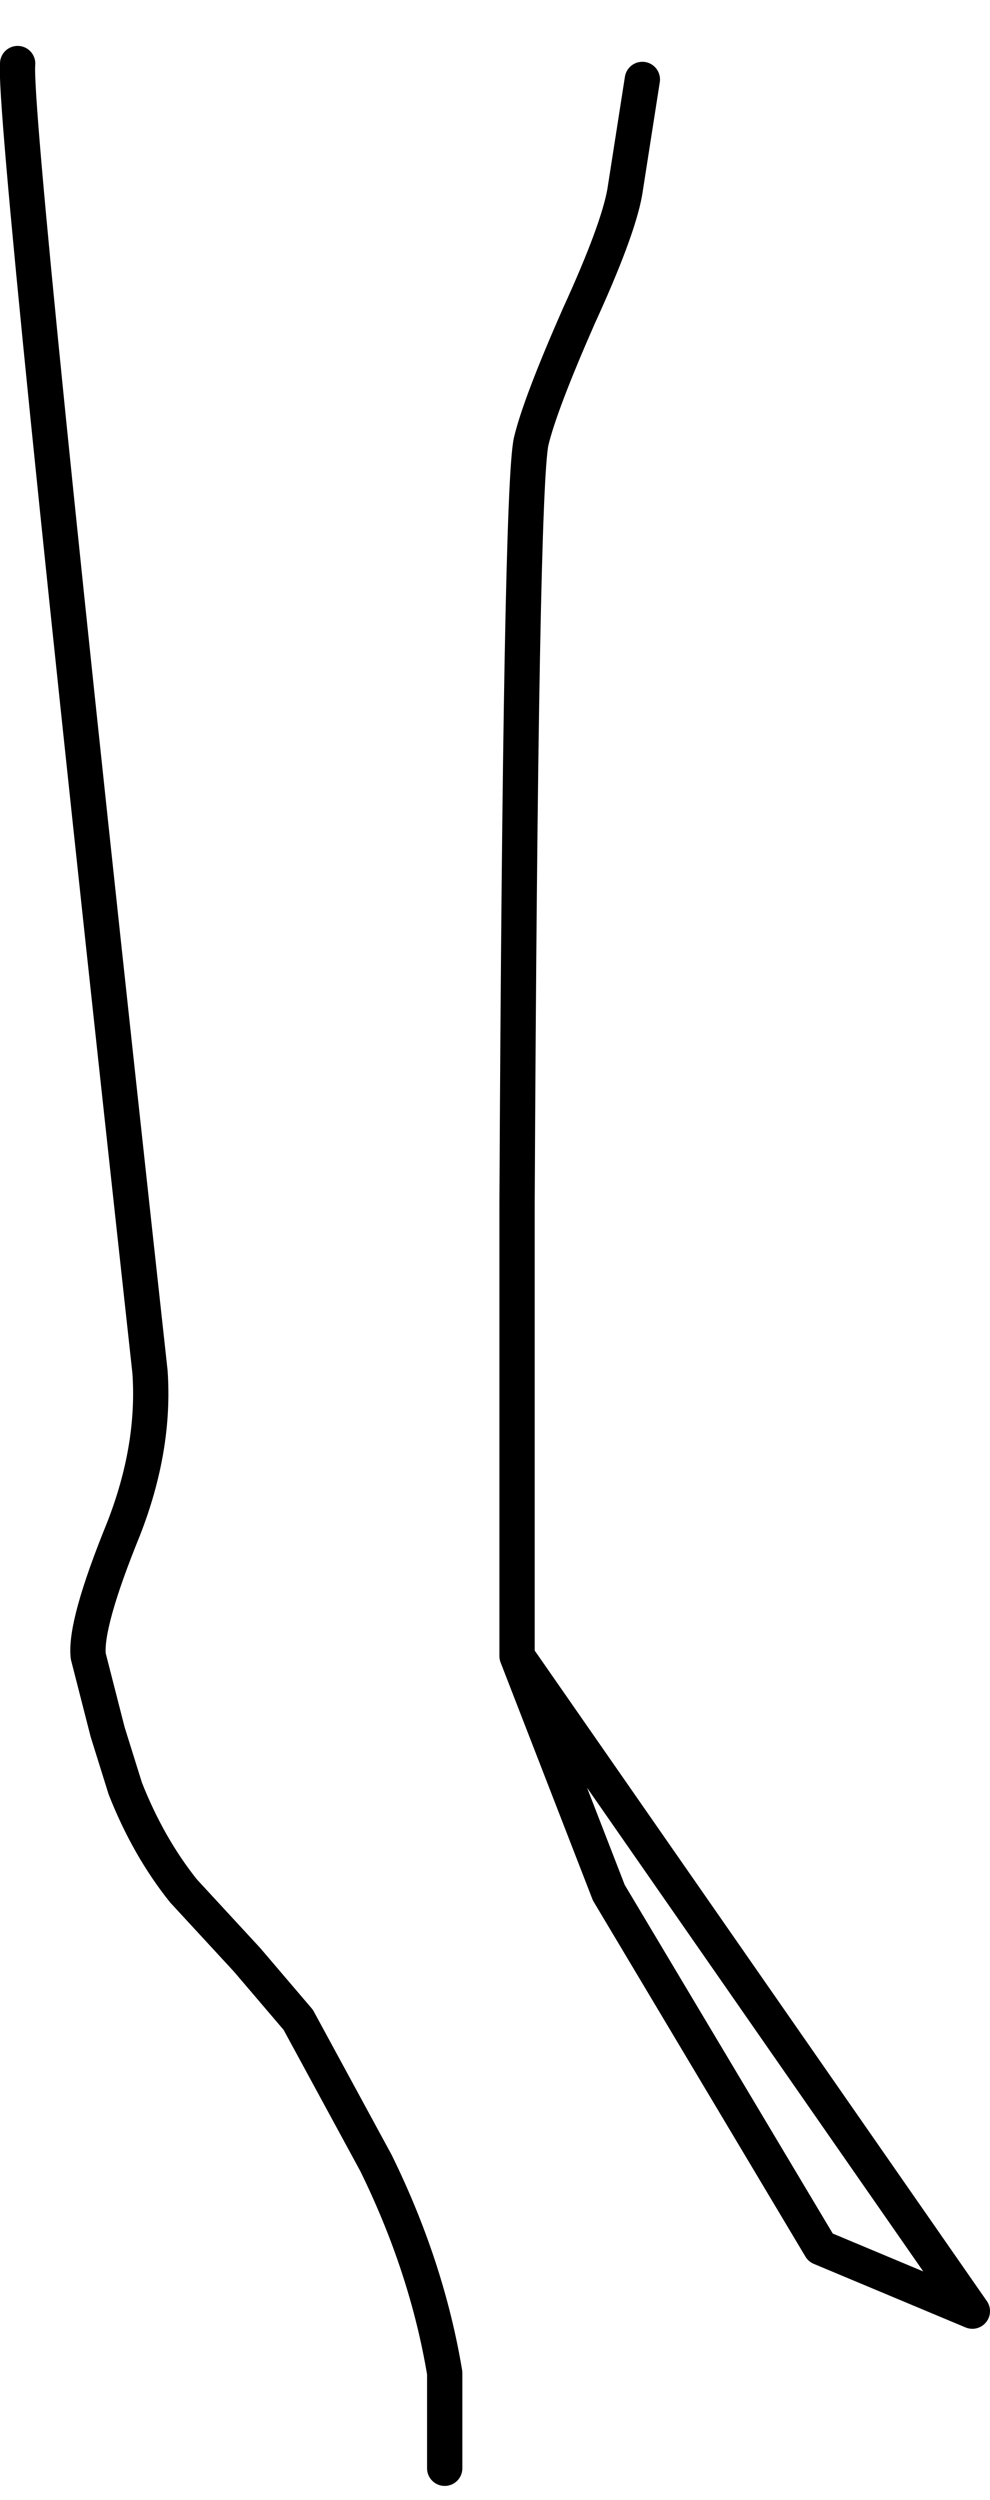 <?xml version="1.0" encoding="UTF-8" standalone="no"?>
<svg xmlns:xlink="http://www.w3.org/1999/xlink" height="70.8px" width="28.05px" xmlns="http://www.w3.org/2000/svg">
  <g transform="matrix(1.0, 0.0, 0.0, 1.0, 8.85, 24.2)">
    <path d="M9.35 -21.95 L8.85 -18.75 Q8.65 -17.65 7.55 -15.25 6.45 -12.75 6.2 -11.7 5.9 -10.35 5.8 9.9 L5.8 22.7 8.4 29.4 14.4 39.45 18.7 41.25 Q19.9 48.8 3.75 45.7 L3.75 43.0 Q3.25 40.0 1.8 37.05 L-0.4 33.0 -1.85 31.3 -3.65 29.35 Q-4.65 28.1 -5.3 26.45 L-5.8 24.85 -6.35 22.7 Q-6.45 21.8 -5.35 19.1 -4.45 16.8 -4.6 14.65 -8.5 -20.9 -8.35 -22.4 0.0 -26.25 9.35 -21.95 M5.8 22.7 L4.65 22.7 5.8 22.7" fill="#ffffff" fill-opacity="0.0" fill-rule="evenodd" stroke="none"/>
    <path d="M5.8 22.7 L5.8 9.9 Q5.9 -10.35 6.2 -11.7 6.45 -12.75 7.55 -15.25 8.65 -17.65 8.85 -18.75 L9.35 -21.95 M-8.35 -22.4 Q-8.5 -20.9 -4.6 14.65 -4.45 16.8 -5.35 19.1 -6.45 21.8 -6.35 22.7 L-5.8 24.85 -5.3 26.45 Q-4.65 28.1 -3.65 29.35 L-1.85 31.3 -0.4 33.0 1.8 37.05 Q3.25 40.0 3.75 43.0 L3.75 45.7 M18.7 41.25 L14.4 39.45 8.4 29.4 5.8 22.7 Z" fill="none" stroke="#000000" stroke-linecap="round" stroke-linejoin="round" stroke-width="1.0"/>
  </g>
</svg>
